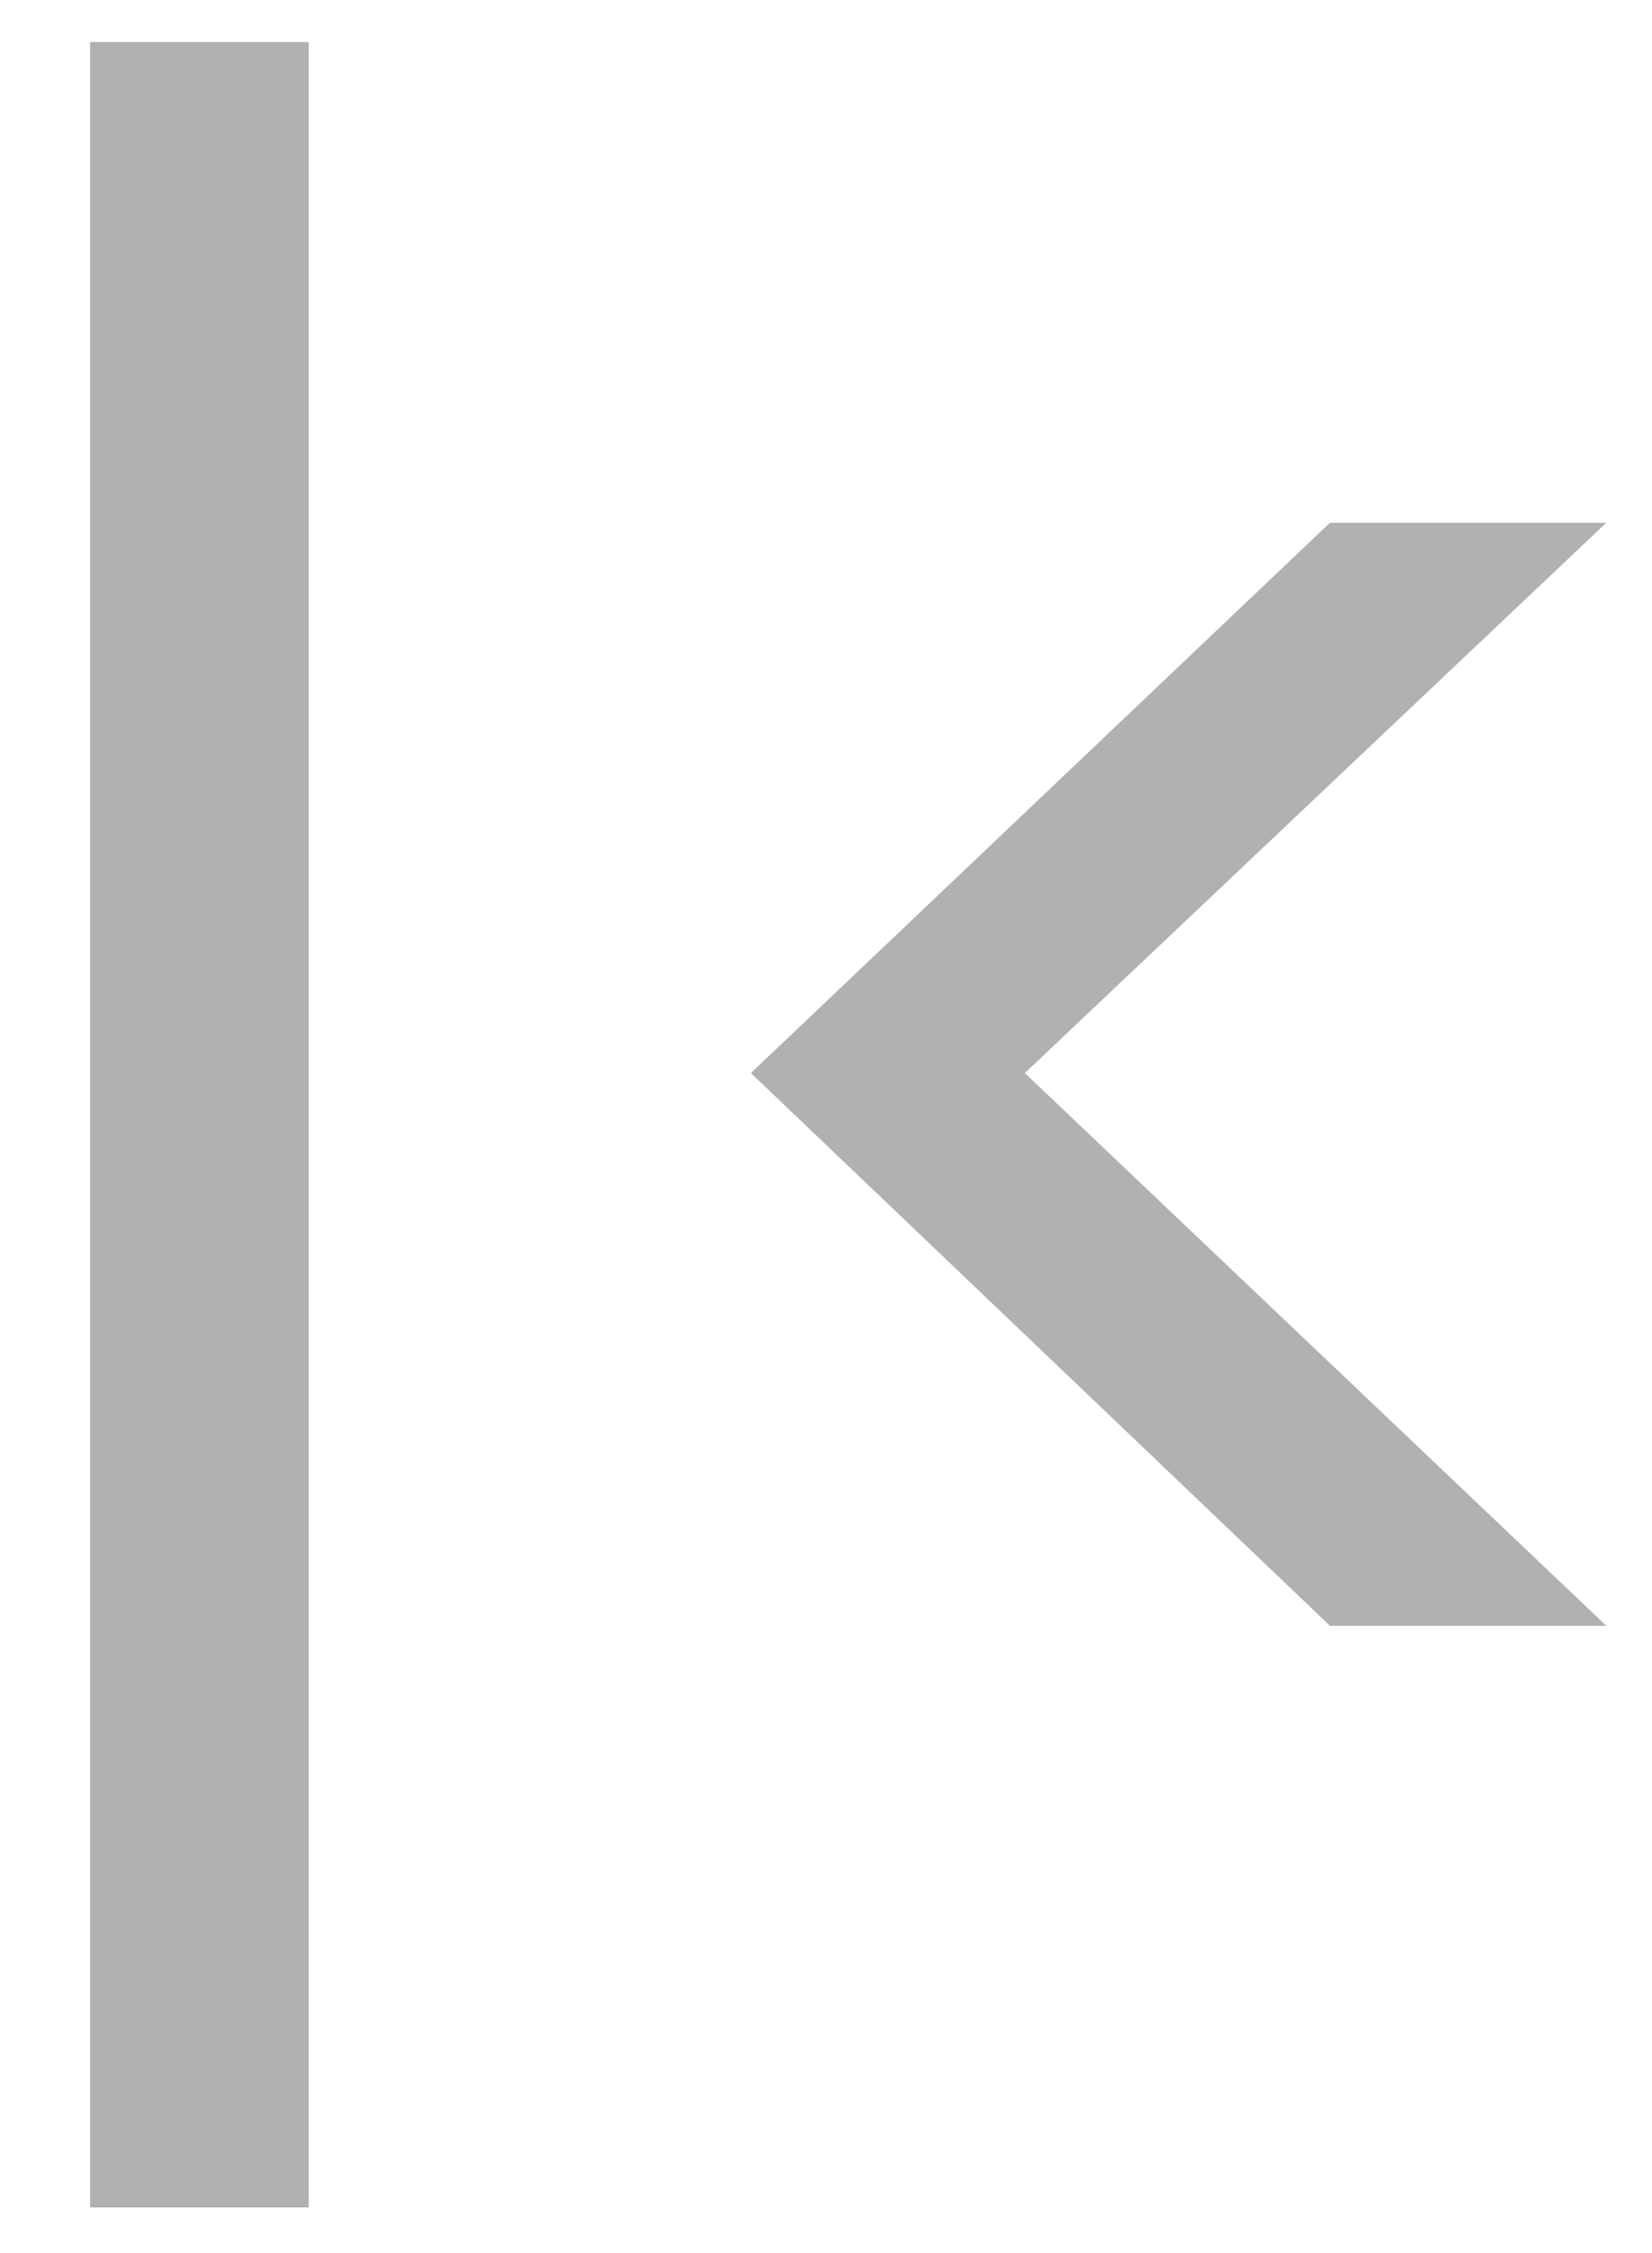 <svg width="11" height="15" viewBox="0 0 11 15" fill="none" xmlns="http://www.w3.org/2000/svg">
<path d="M2.056 14.696H0.6V0.28H2.056V14.696ZM8.856 10.824L5 7.144L8.856 3.48H10.696L6.824 7.144L10.696 10.824H8.856Z" fill="#B1B1B1"/>
</svg>
